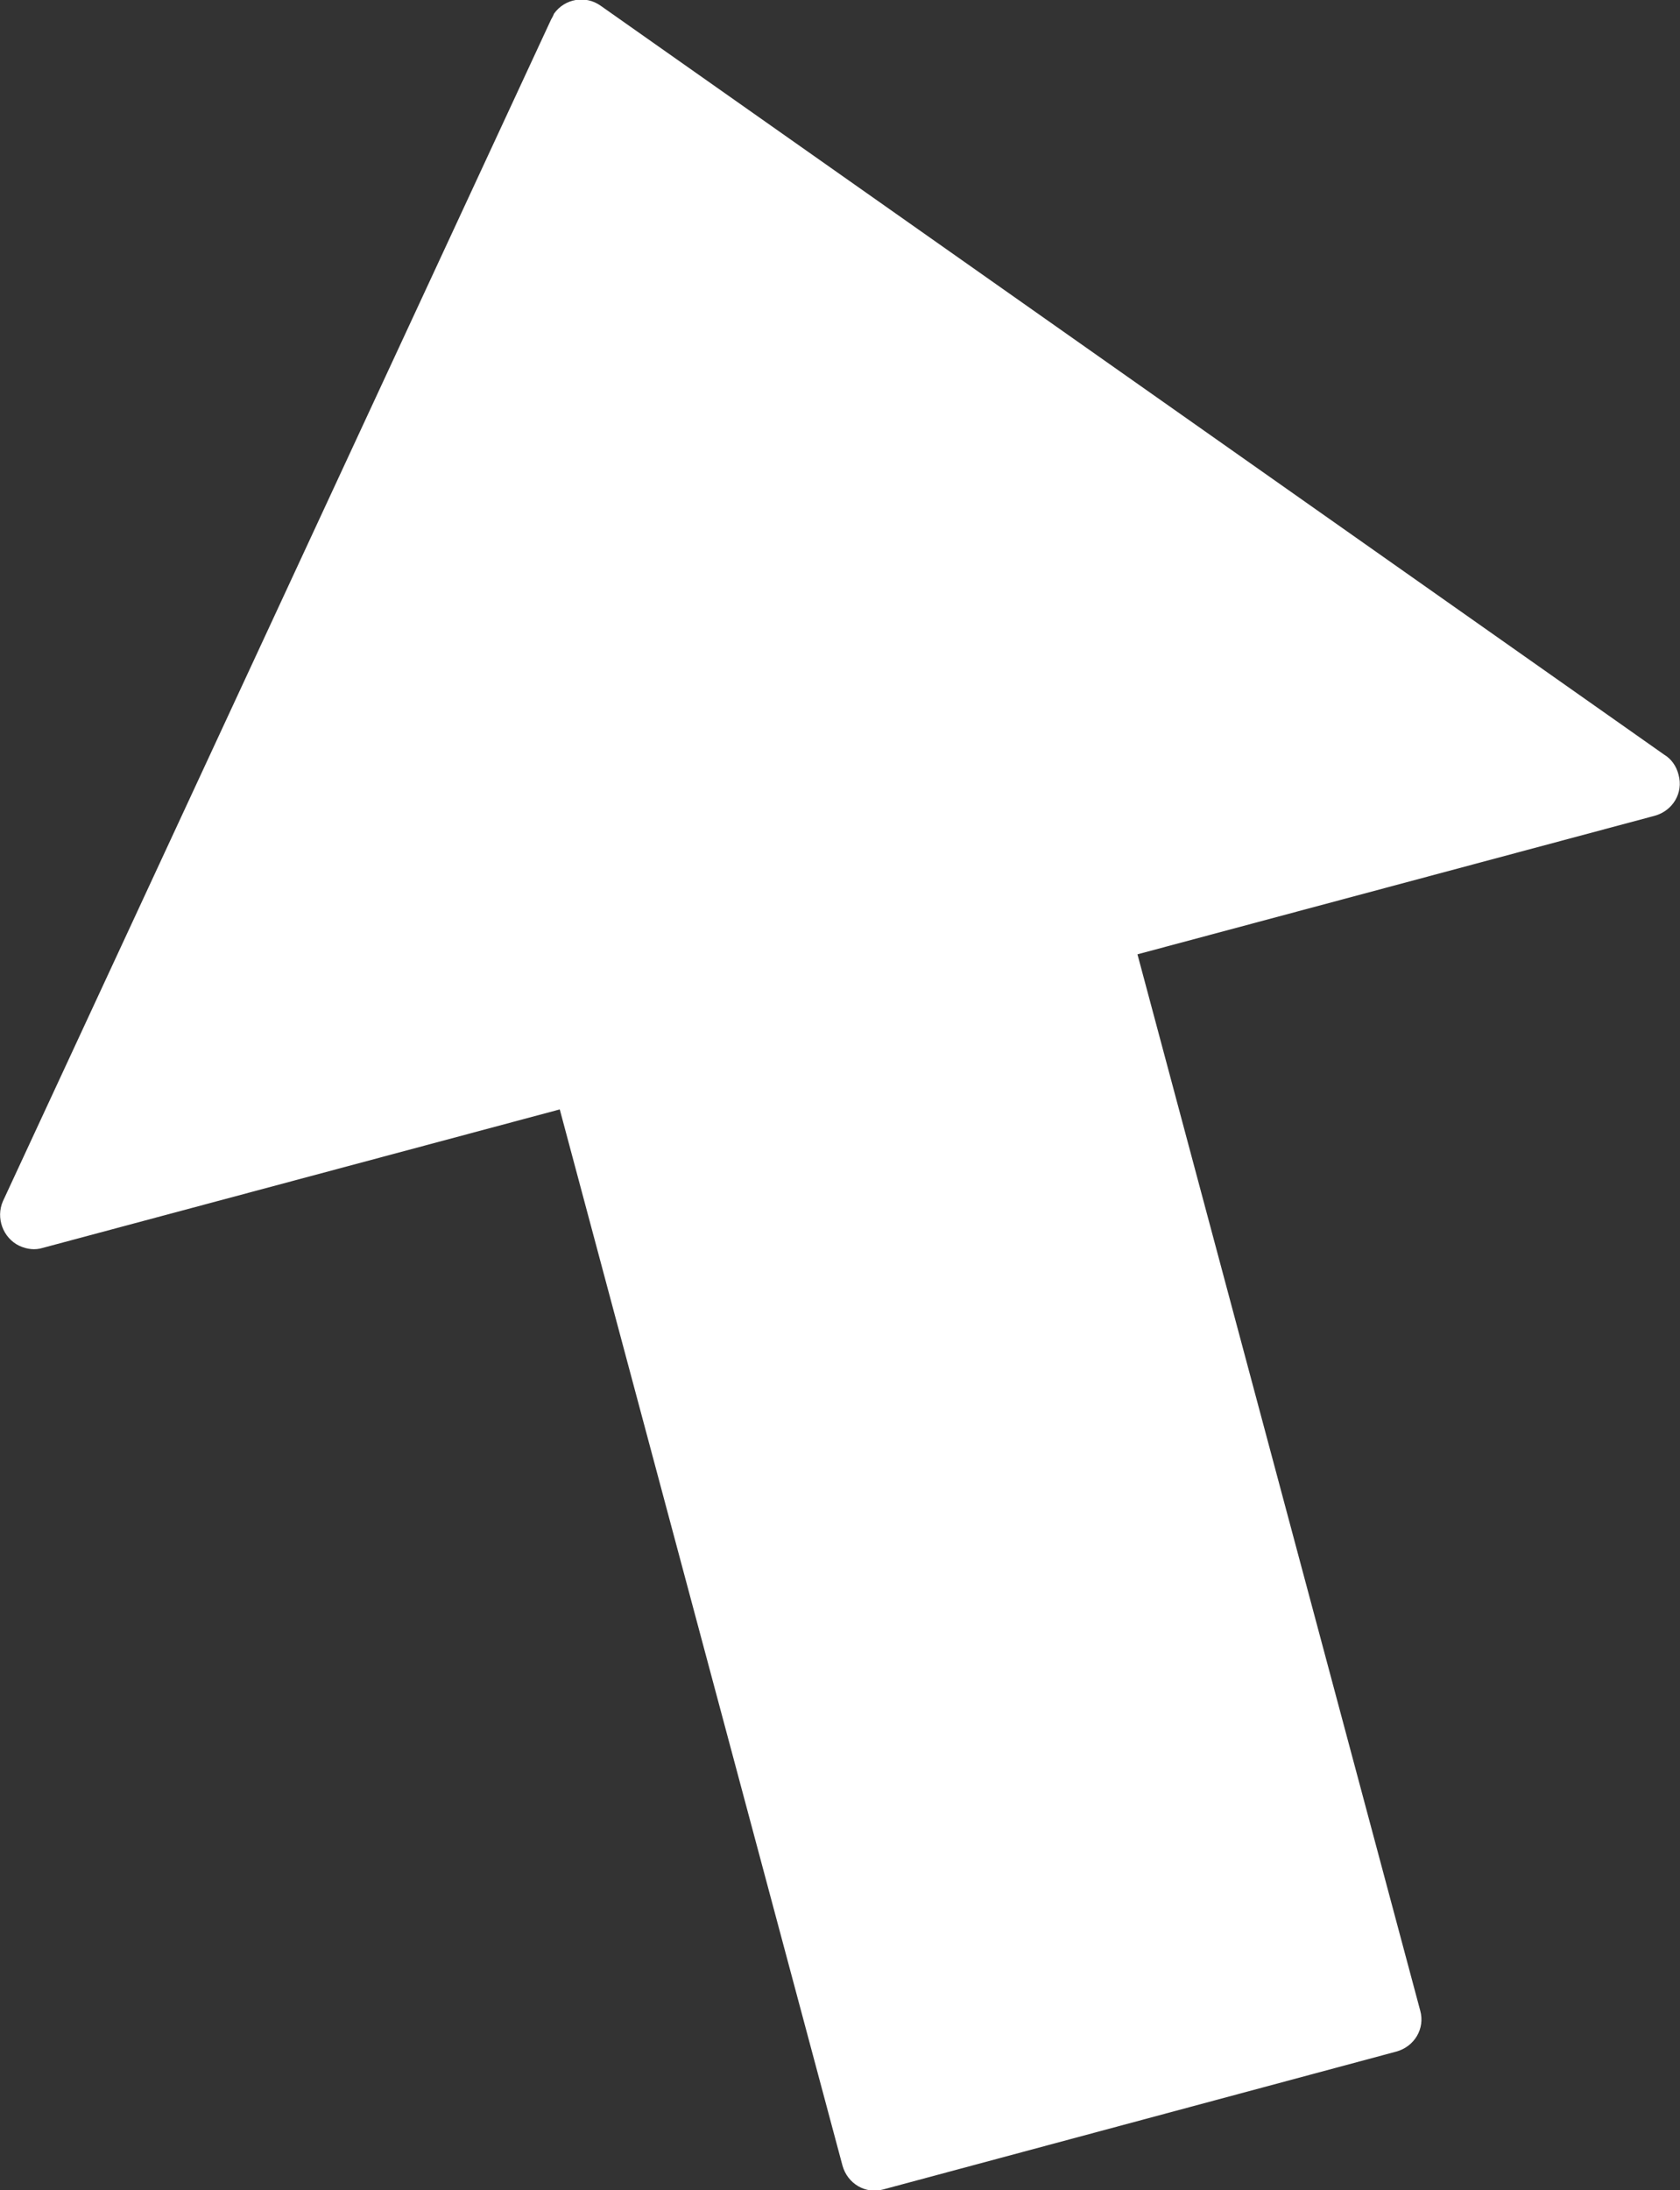 <?xml version="1.0" encoding="UTF-8"?>
<svg id="Layer_2" data-name="Layer 2" xmlns="http://www.w3.org/2000/svg" viewBox="0 0 23.41 30.5">
  <rect x="0" y="0" width="23.41" height="30.5" fill="#333333" stroke="none"/>
  <defs>
    <style>
      .cls-1 {
        fill: #fff;
        fill-rule: evenodd;
      }
    </style>
  </defs>
  <g id="Layer_1-2" data-name="Layer 1">
    <path class="cls-1" d="M15.85,13.29l3.94,14.71c.07.25-.08.5-.33.57l-7.15,1.92c-.25.07-.5-.08-.57-.33l-3.94-14.71-7.21,1.93c-.1.03-.21.02-.32-.03-.23-.11-.33-.39-.23-.62L7.68.27s.03-.05.04-.08c.15-.21.44-.26.65-.11l14.82,10.43c.1.06.17.16.2.28.07.25-.08.5-.33.57l-7.21,1.93Z"/>
  </g>
</svg>